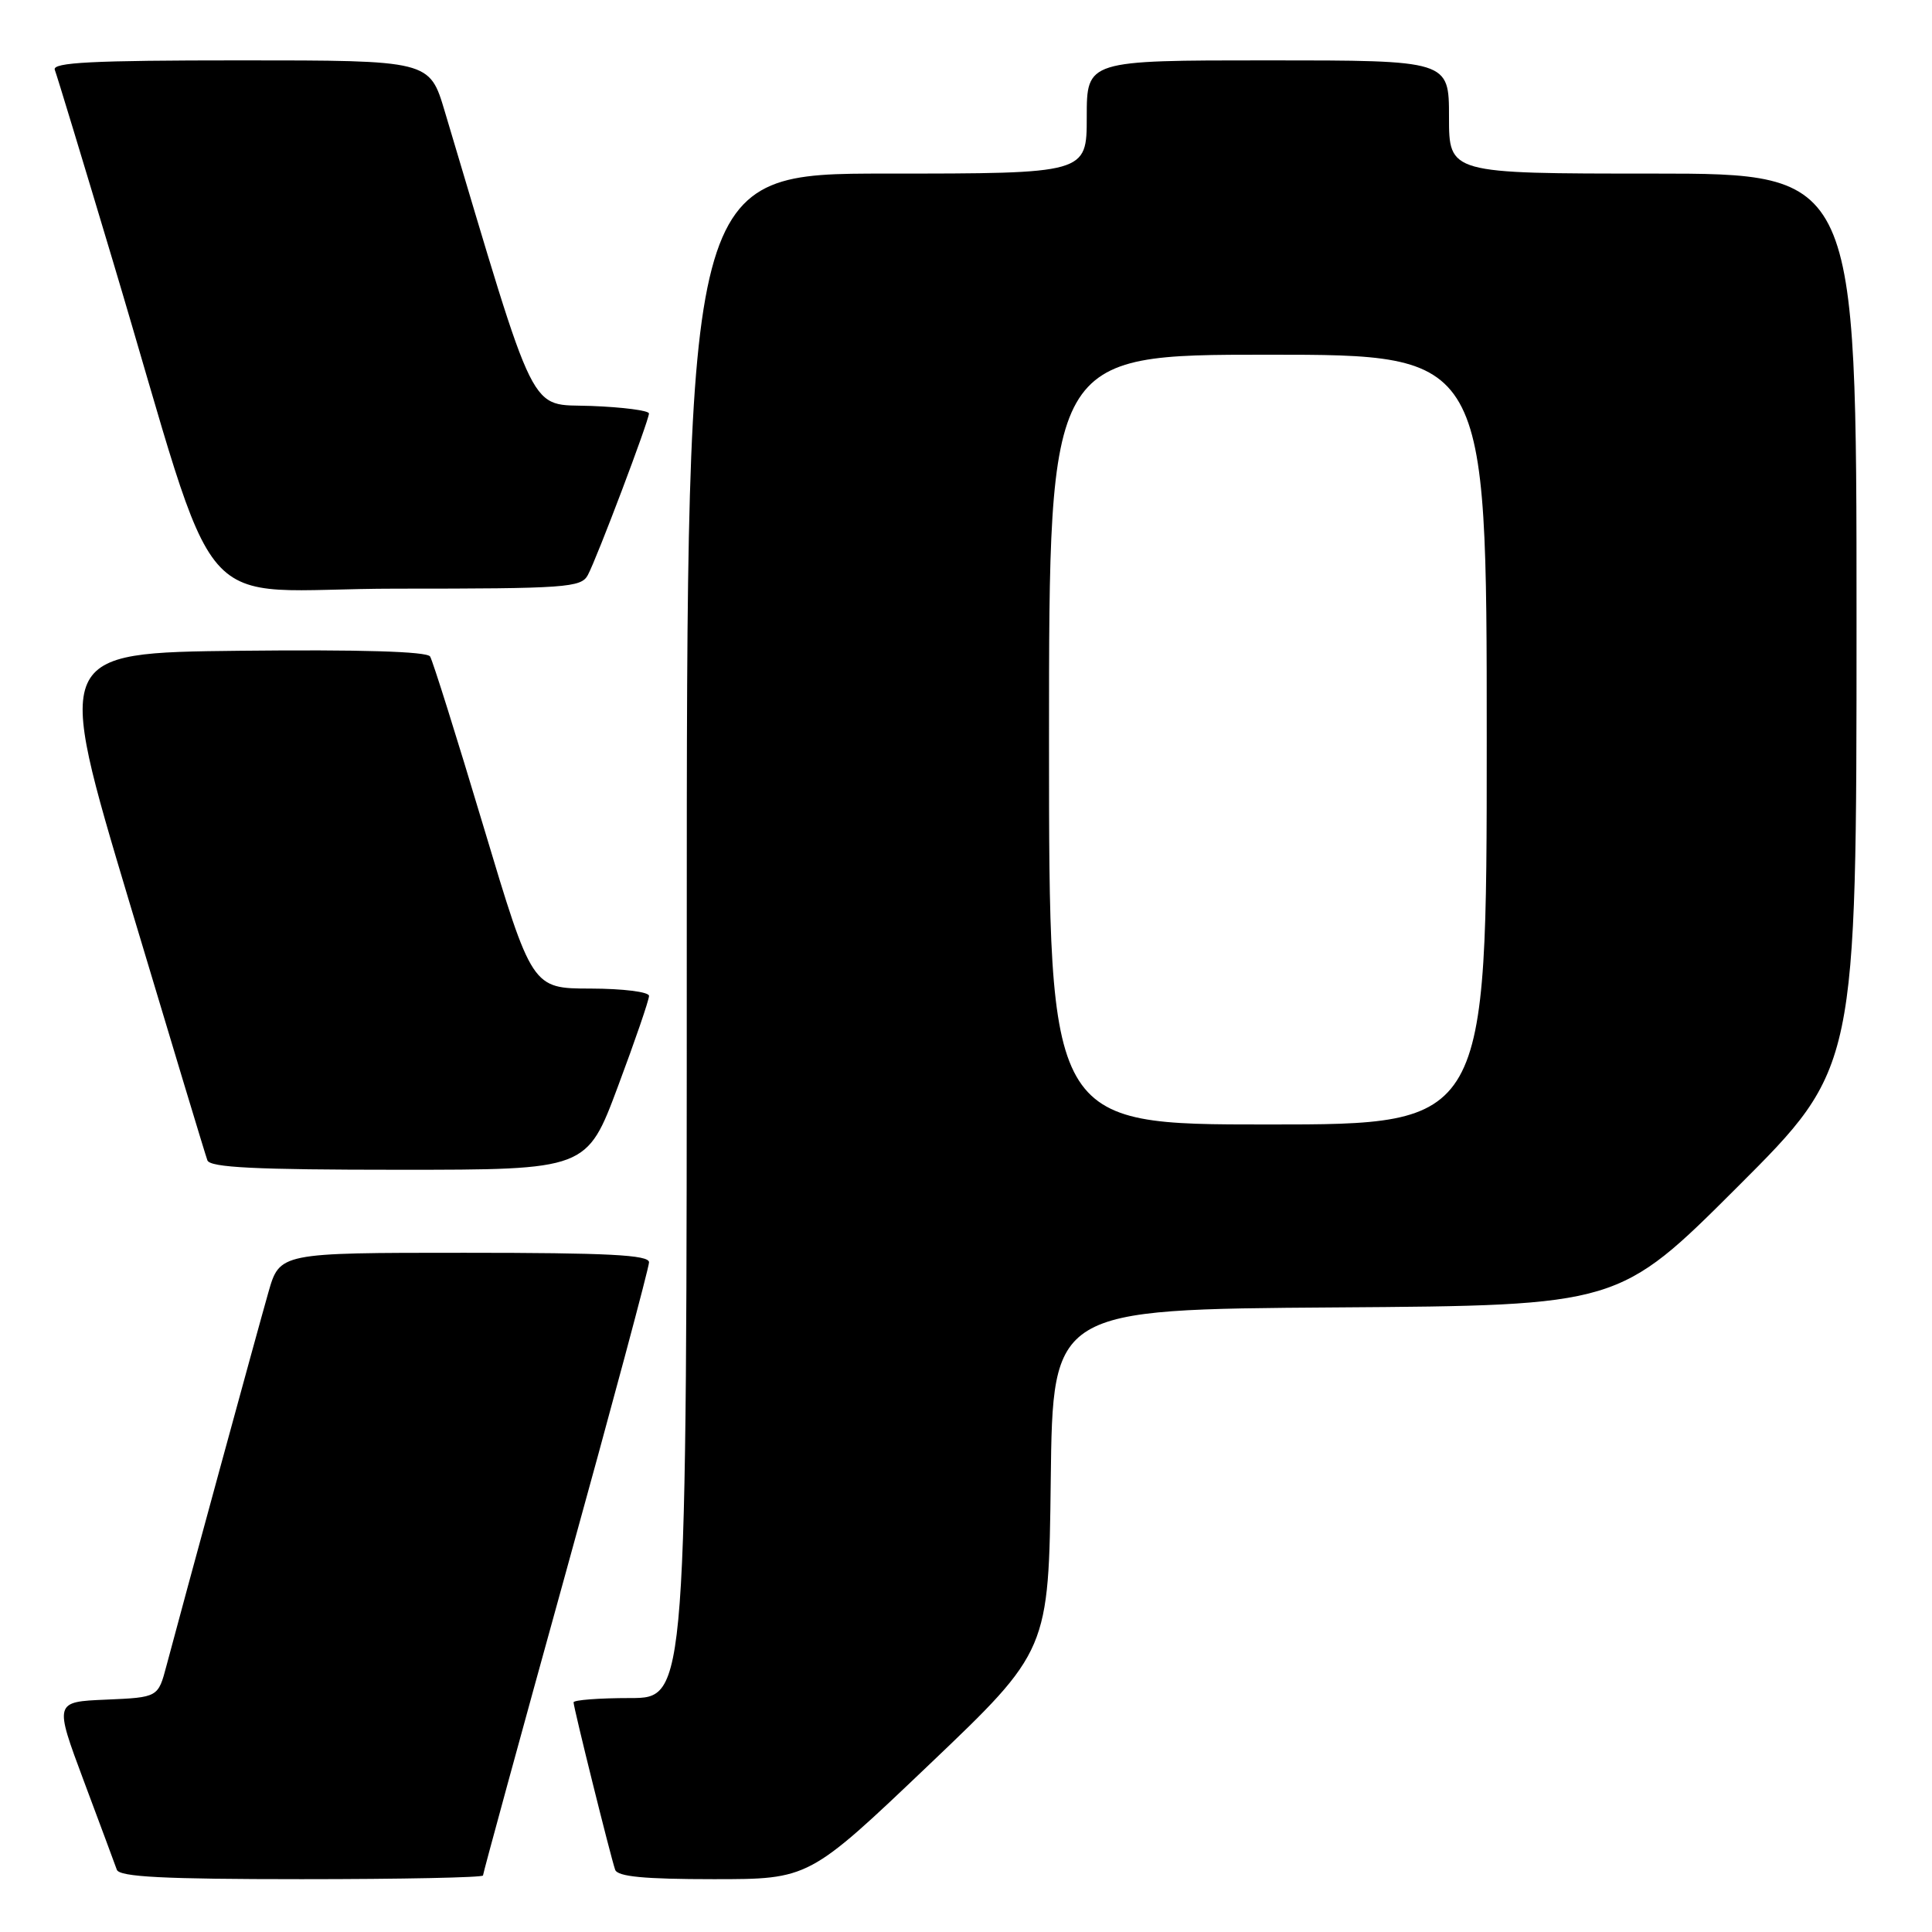 <?xml version="1.0" encoding="UTF-8" standalone="no"?>
<!DOCTYPE svg PUBLIC "-//W3C//DTD SVG 1.1//EN" "http://www.w3.org/Graphics/SVG/1.1/DTD/svg11.dtd" >
<svg xmlns="http://www.w3.org/2000/svg" xmlns:xlink="http://www.w3.org/1999/xlink" version="1.1" viewBox="0 0 256 256">
 <g >
 <path fill="currentColor"
d=" M 64.00 248.51 C 64.00 248.24 68.95 230.13 75.00 208.27 C 81.05 186.41 86.00 167.96 86.00 167.26 C 86.00 166.28 80.59 166.00 61.53 166.00 C 37.06 166.00 37.06 166.00 35.56 171.25 C 34.09 176.40 24.26 212.42 22.06 220.71 C 20.95 224.91 20.95 224.91 14.07 225.21 C 7.19 225.50 7.19 225.50 11.11 236.00 C 13.27 241.78 15.24 247.06 15.48 247.75 C 15.83 248.70 21.65 249.00 39.97 249.00 C 53.19 249.00 64.00 248.78 64.00 248.51 Z  M 123.08 233.86 C 138.96 218.73 138.96 218.73 139.23 196.11 C 139.50 173.50 139.50 173.50 177.00 173.24 C 214.50 172.98 214.50 172.98 230.25 157.25 C 246.00 141.52 246.00 141.52 246.00 82.26 C 246.00 23.00 246.00 23.00 219.00 23.00 C 192.00 23.00 192.00 23.00 192.00 15.50 C 192.00 8.00 192.00 8.00 168.00 8.00 C 144.00 8.00 144.00 8.00 144.00 15.50 C 144.00 23.00 144.00 23.00 117.50 23.00 C 91.00 23.00 91.00 23.00 91.00 124.00 C 91.00 225.00 91.00 225.00 83.50 225.00 C 79.38 225.00 76.00 225.26 76.00 225.57 C 76.00 226.26 80.90 245.99 81.51 247.75 C 81.82 248.66 85.36 249.00 94.56 249.00 C 107.19 249.00 107.19 249.00 123.08 233.86 Z  M 81.88 143.96 C 84.15 137.90 86.00 132.50 86.00 131.96 C 86.00 131.43 82.55 131.00 78.25 130.99 C 70.50 130.98 70.50 130.98 64.06 109.50 C 60.52 97.68 57.34 87.55 56.99 86.99 C 56.58 86.32 47.74 86.06 31.81 86.23 C 7.25 86.50 7.25 86.50 17.13 119.50 C 22.57 137.65 27.22 153.06 27.48 153.75 C 27.83 154.70 33.83 155.00 52.85 155.00 C 77.76 155.00 77.76 155.00 81.88 143.96 Z  M 77.89 76.20 C 79.10 73.95 85.98 55.75 85.99 54.79 C 86.00 54.40 82.55 53.95 78.33 53.79 C 69.93 53.47 71.36 56.34 58.93 14.75 C 56.92 8.00 56.92 8.00 31.85 8.00 C 12.21 8.00 6.89 8.27 7.26 9.25 C 7.53 9.94 10.98 21.30 14.93 34.50 C 29.70 83.81 24.68 78.00 52.51 78.00 C 75.00 78.00 77.01 77.86 77.89 76.20 Z  M 139.00 98.00 C 139.00 47.00 139.00 47.00 168.00 47.00 C 197.00 47.00 197.00 47.00 197.00 98.00 C 197.00 149.00 197.00 149.00 168.00 149.00 C 139.00 149.00 139.00 149.00 139.00 98.00 Z "/>
</g>
</svg>